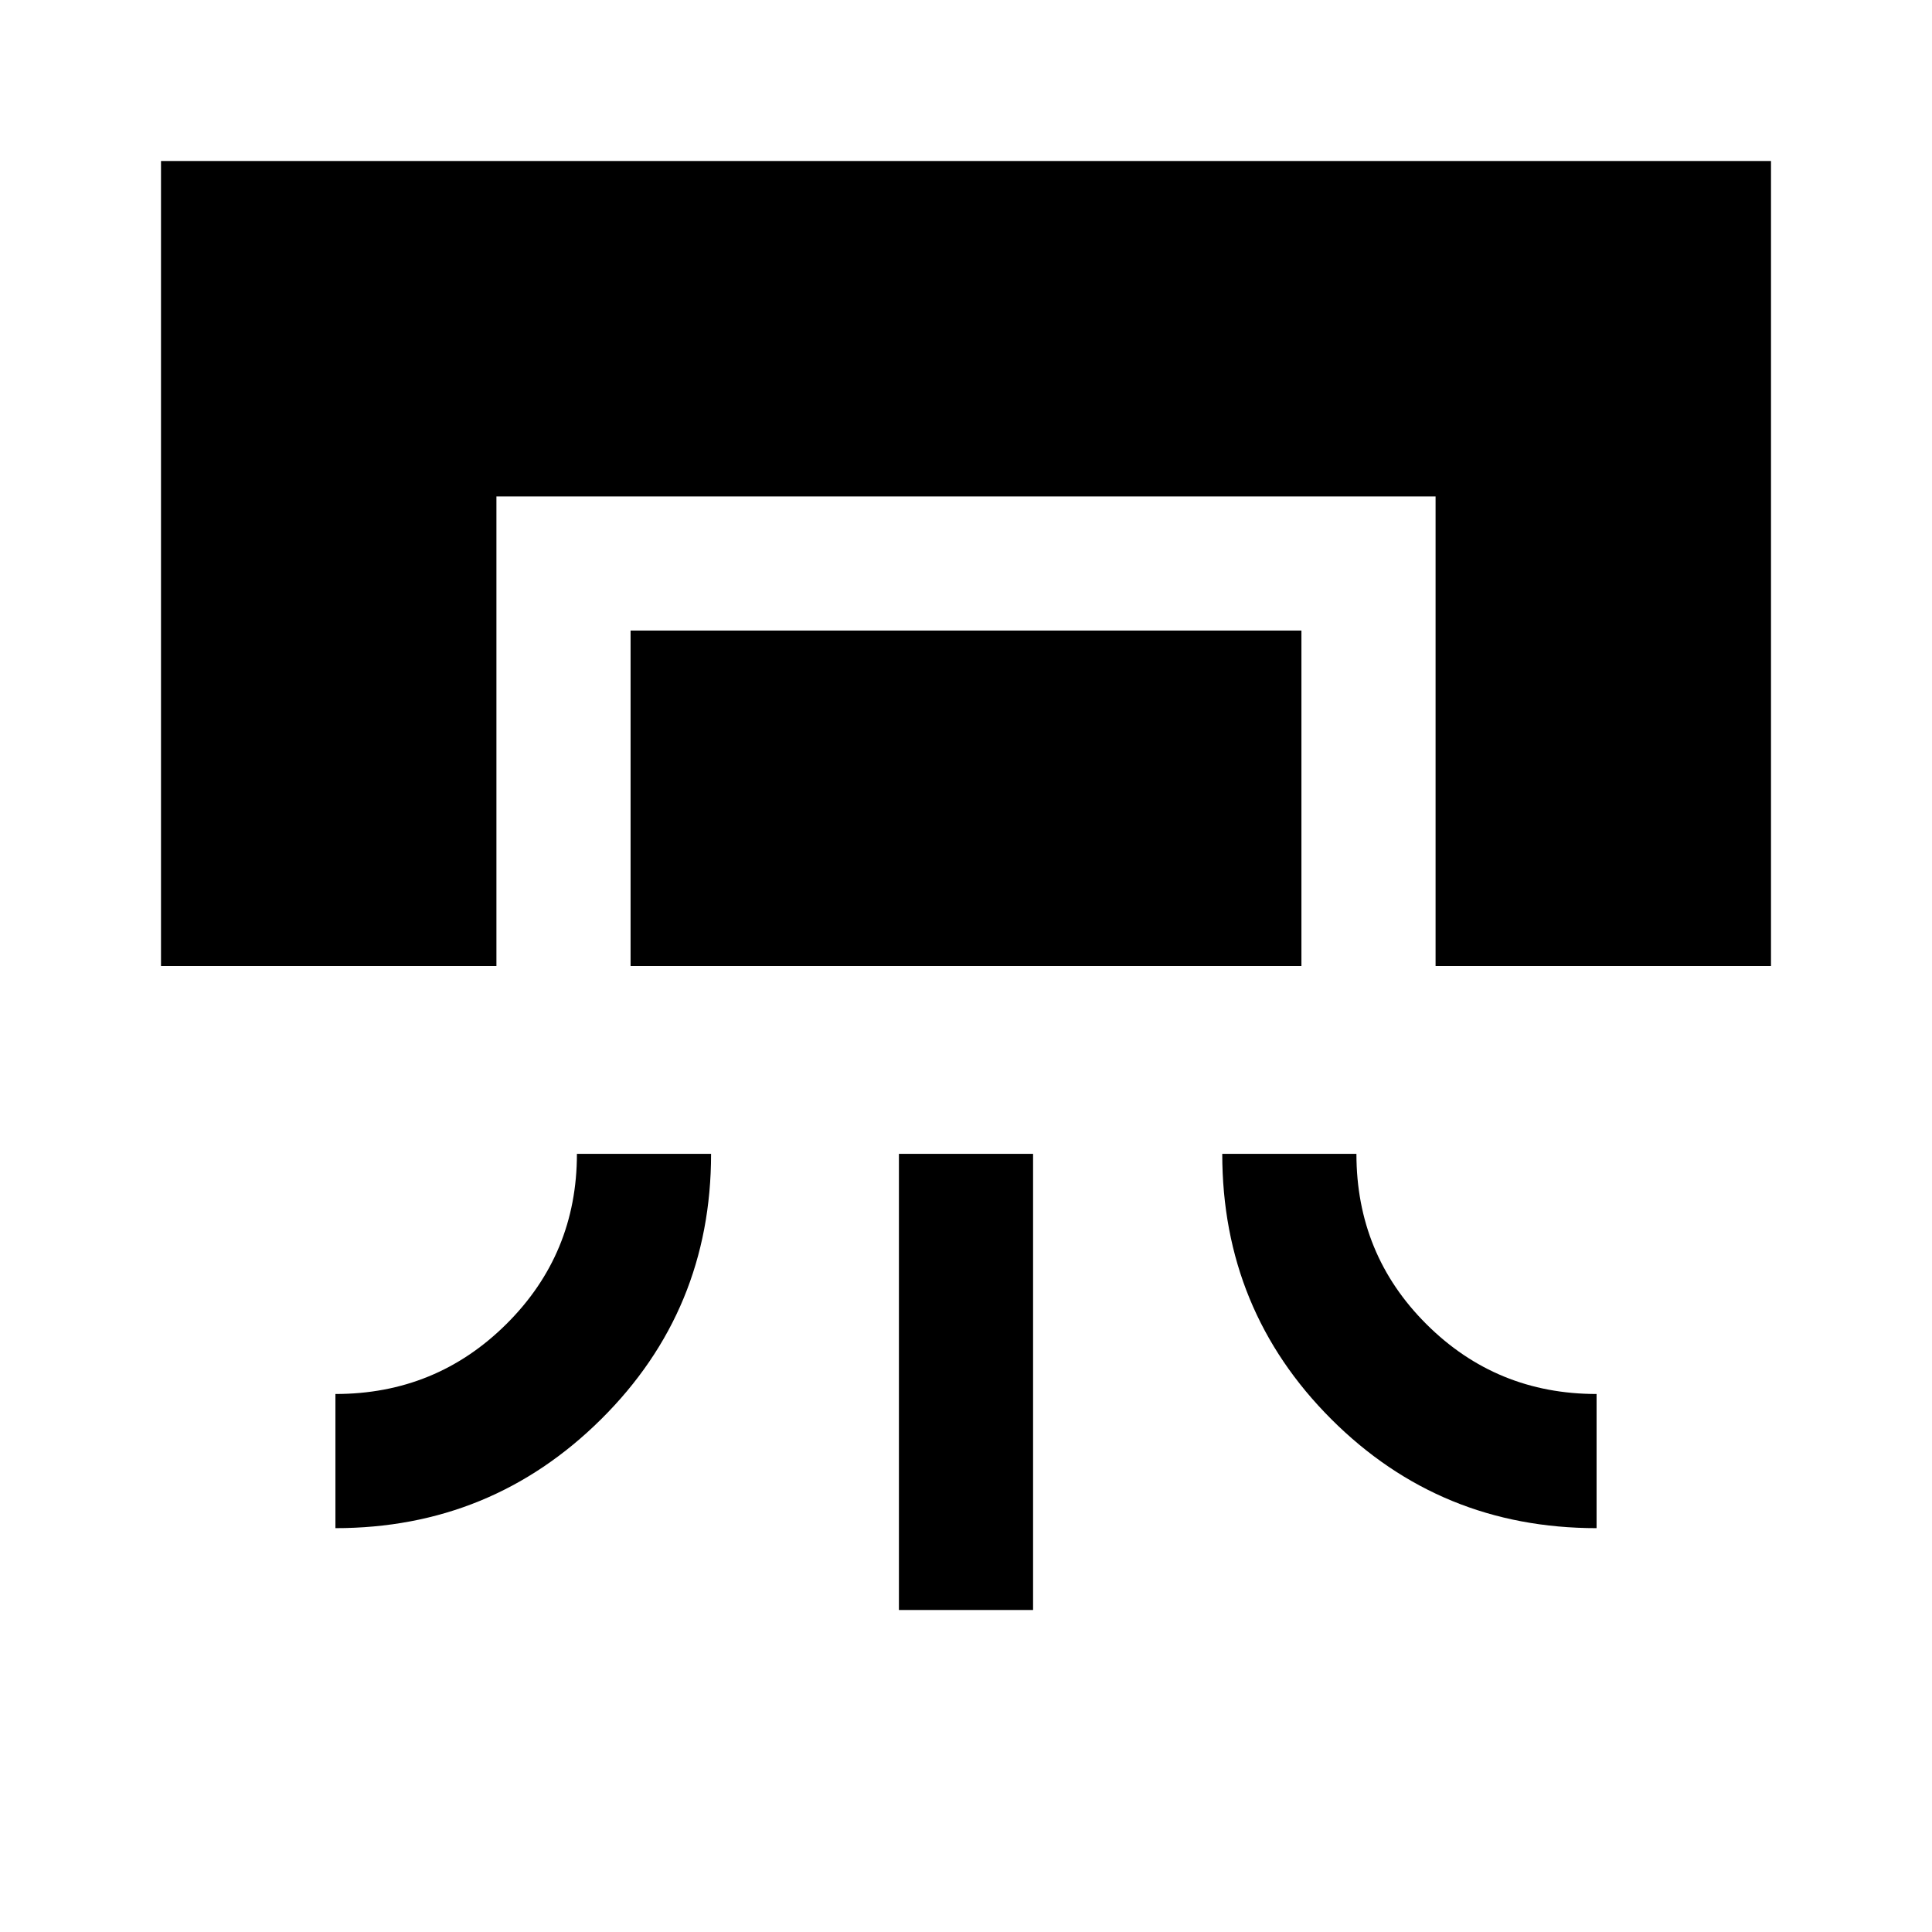 <svg xmlns="http://www.w3.org/2000/svg" height="40" viewBox="0 -960 960 960" width="40"><path d="M80-480v-400h800v400H713.33v-233.33H246.67V-480H80Zm206.67 93.33h66.66q0 77.67-54.6 131.84-54.6 54.16-132.06 54.16v-66.66q50 0 85-34.81 35-34.8 35-84.53ZM313.33-480v-166.67h333.34V-480H313.33Zm133.34 320v-226.67h66.66V-160h-66.66Zm160.66-226.67H674q0 50 34.81 84.67 34.8 34.67 84.52 34.67v66.66q-77.66 0-131.83-54.16-54.17-54.17-54.17-131.84Z"/></svg>
